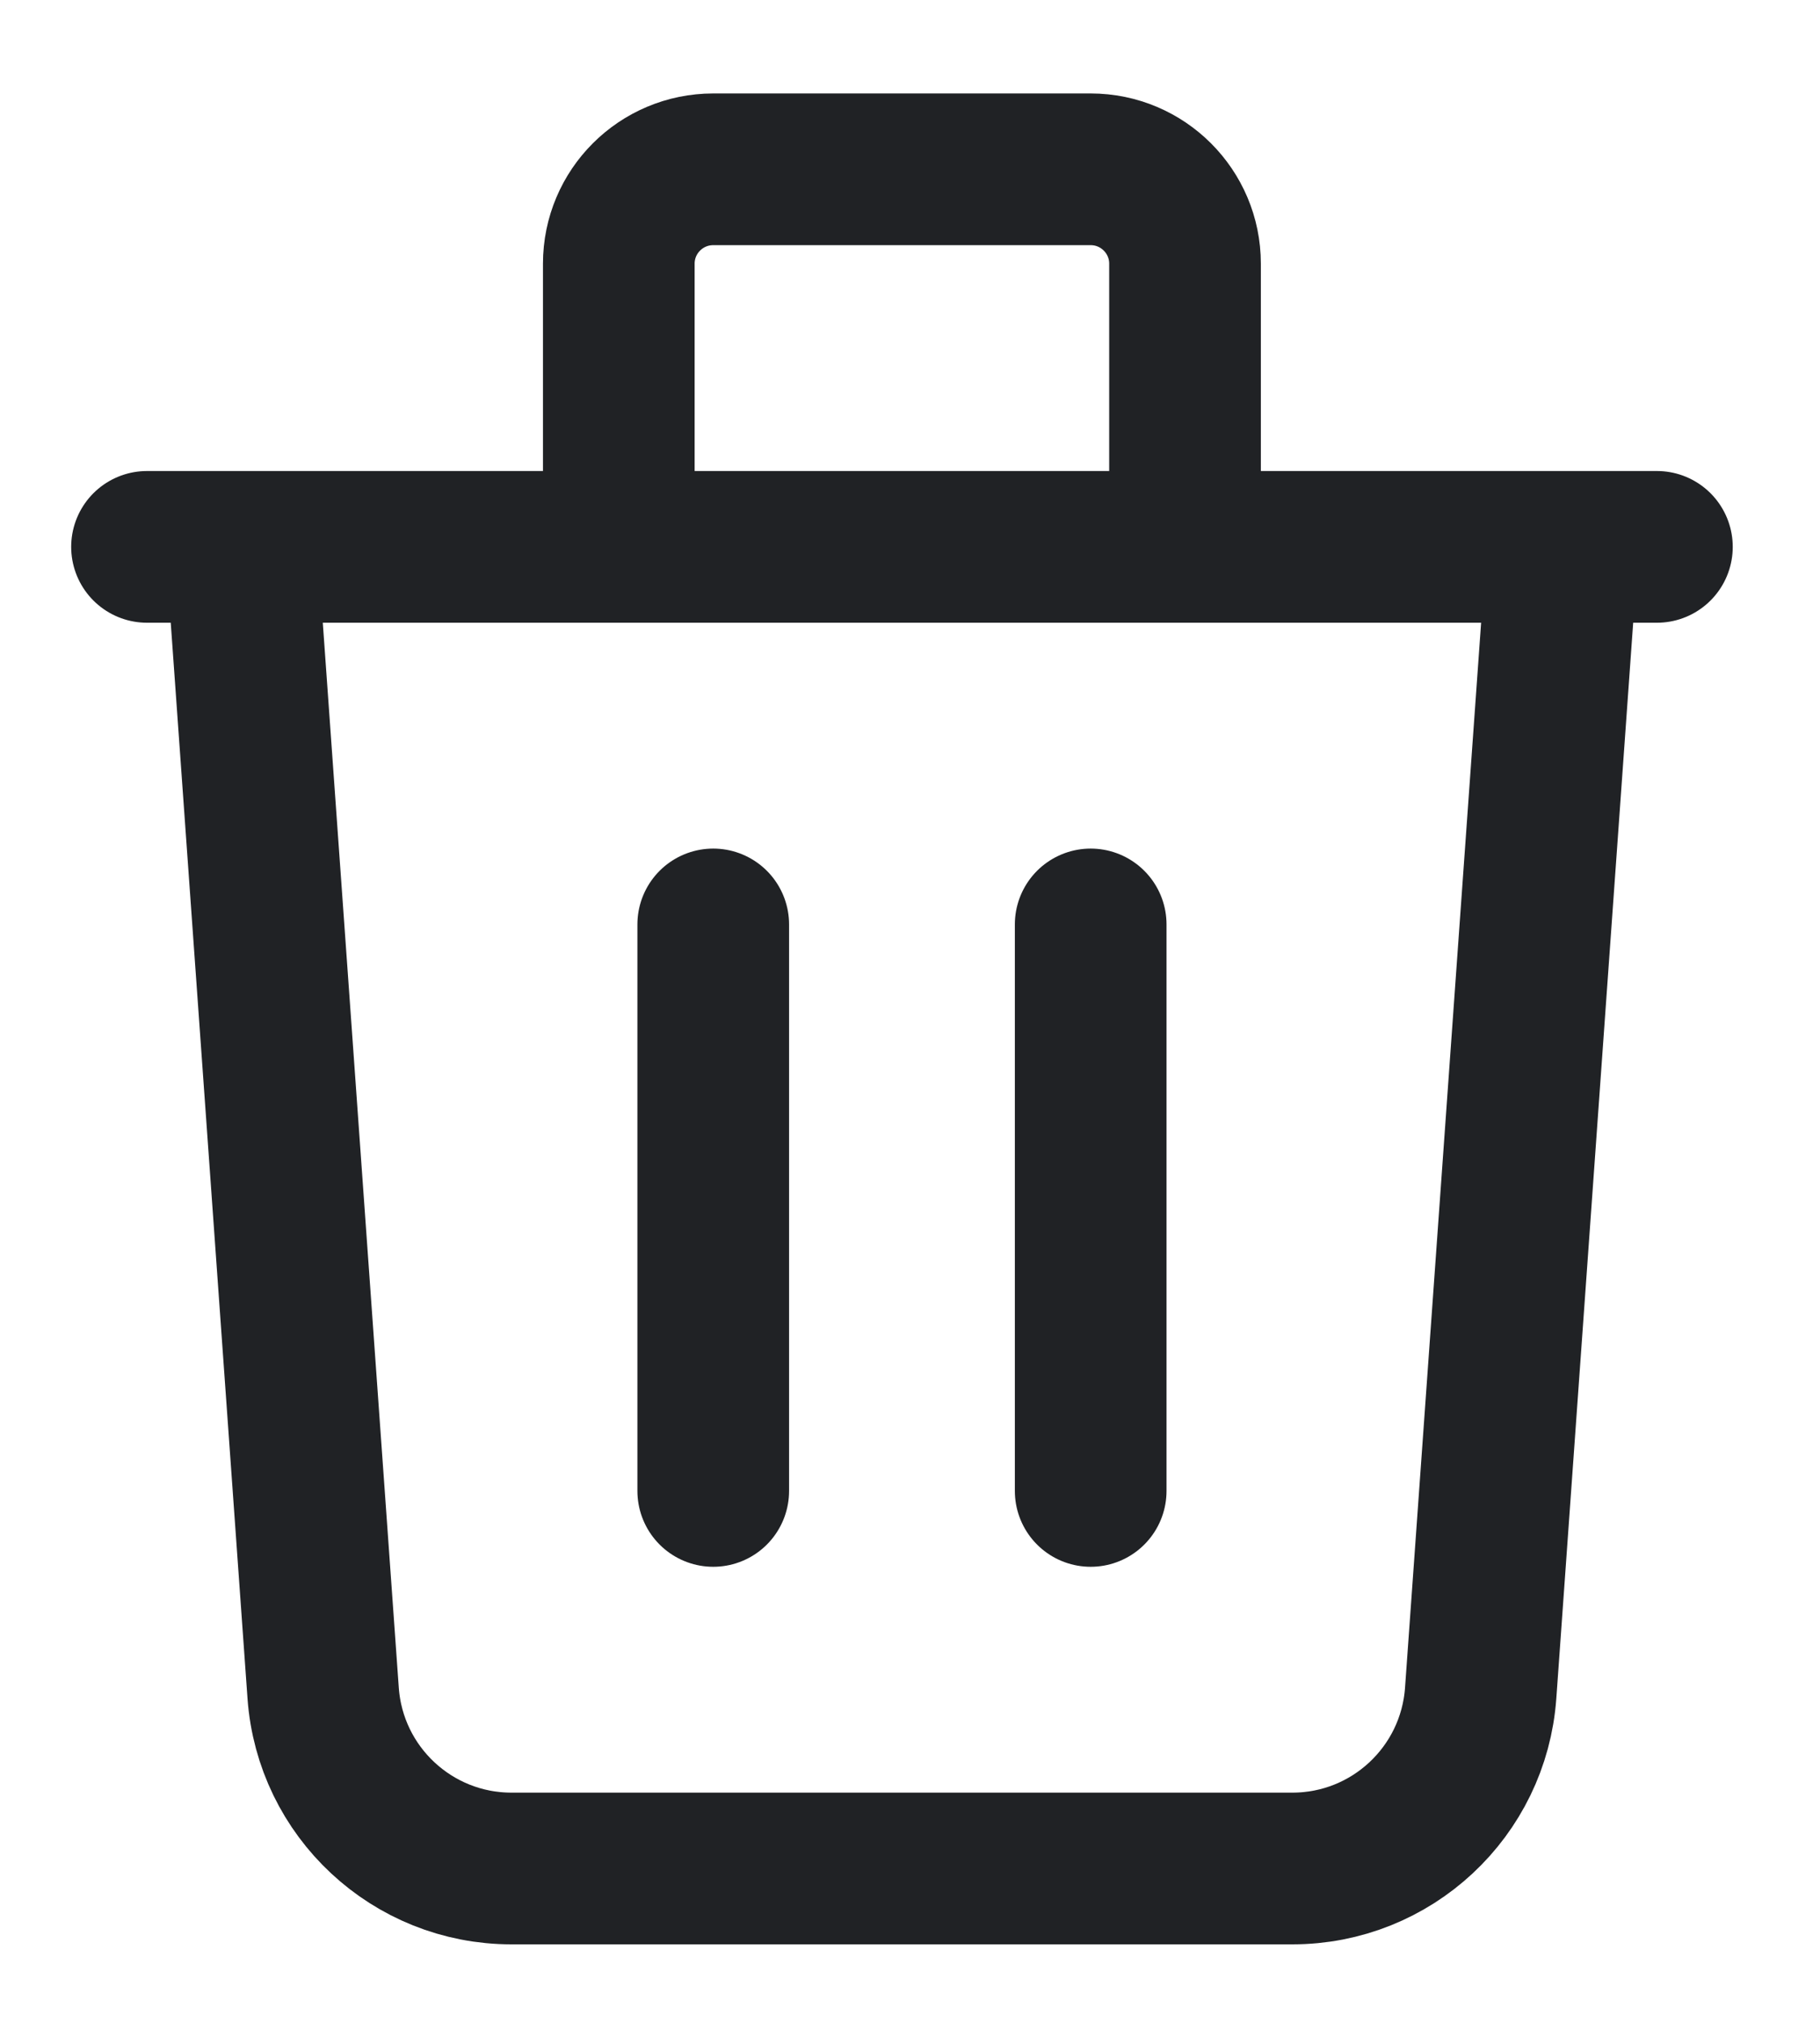 <svg width="18" height="20" viewBox="0 0 18 20" fill="none" xmlns="http://www.w3.org/2000/svg">
<path d="M15.454 5.407L14.644 16.74C14.574 17.717 13.761 18.474 12.782 18.474H5.058C4.079 18.474 3.266 17.717 3.196 16.74L2.387 5.407M7.054 9.14V14.741M10.787 9.14V14.741M11.72 5.407V2.607C11.72 2.092 11.302 1.674 10.787 1.674H7.054C6.538 1.674 6.12 2.092 6.12 2.607V5.407M1.454 5.407H16.387" stroke="#202225" stroke-width="1.5" stroke-linecap="round" stroke-linejoin="round"/>
</svg>
